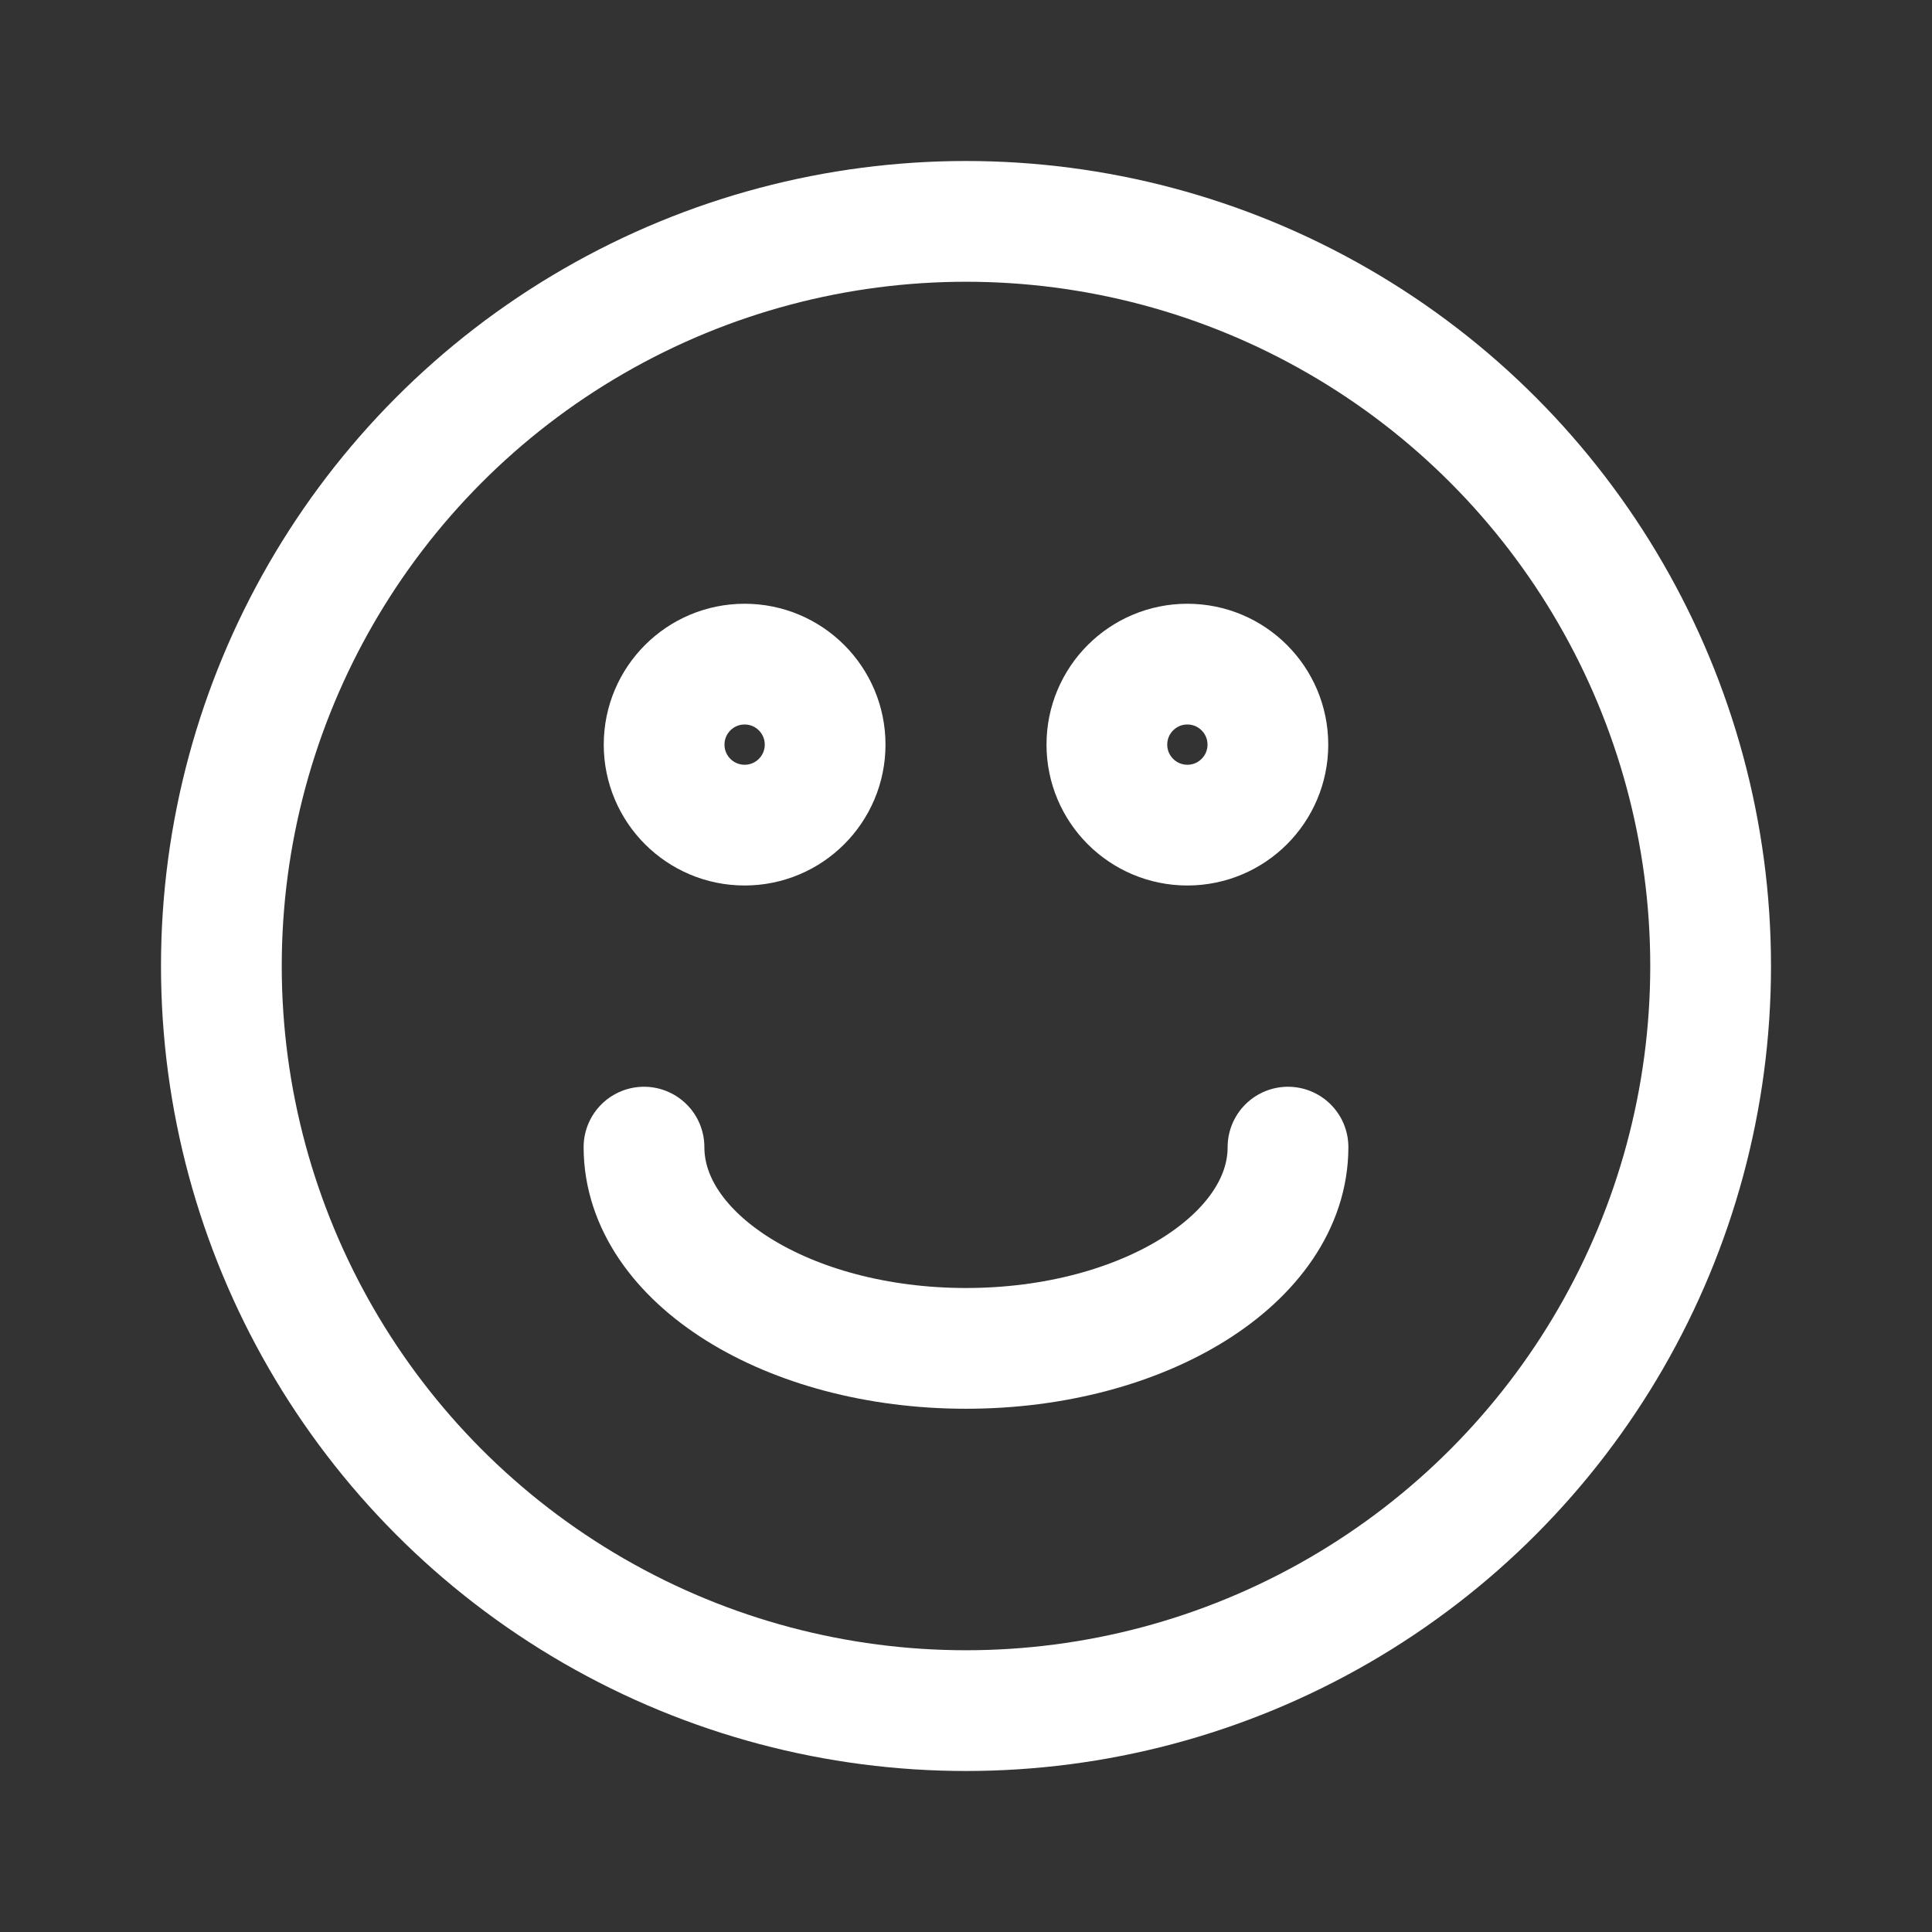 <svg xmlns="http://www.w3.org/2000/svg" width="24" height="24" viewBox="0 0 24 24" fill="none">
  <rect x="0" y="0" width="24" height="24" fill="#333333" stroke="none"/>
  <circle cx="12" cy="12" r="9.25" stroke="white" stroke-width="1.5" stroke-linecap="round"/>
  <path d="M8 14.25C8 15.631 9.791 16.75 12 16.75C14.209 16.75 16 15.631 16 14.25" stroke="white" stroke-width="1.5" stroke-linecap="round"/>
  <circle cx="9.25" cy="9.25" r="1" stroke="white" stroke-width="1.5" stroke-linejoin="round"/>
  <circle cx="14.75" cy="9.25" r="1" stroke="white" stroke-width="1.5" stroke-linejoin="round"/>
</svg>